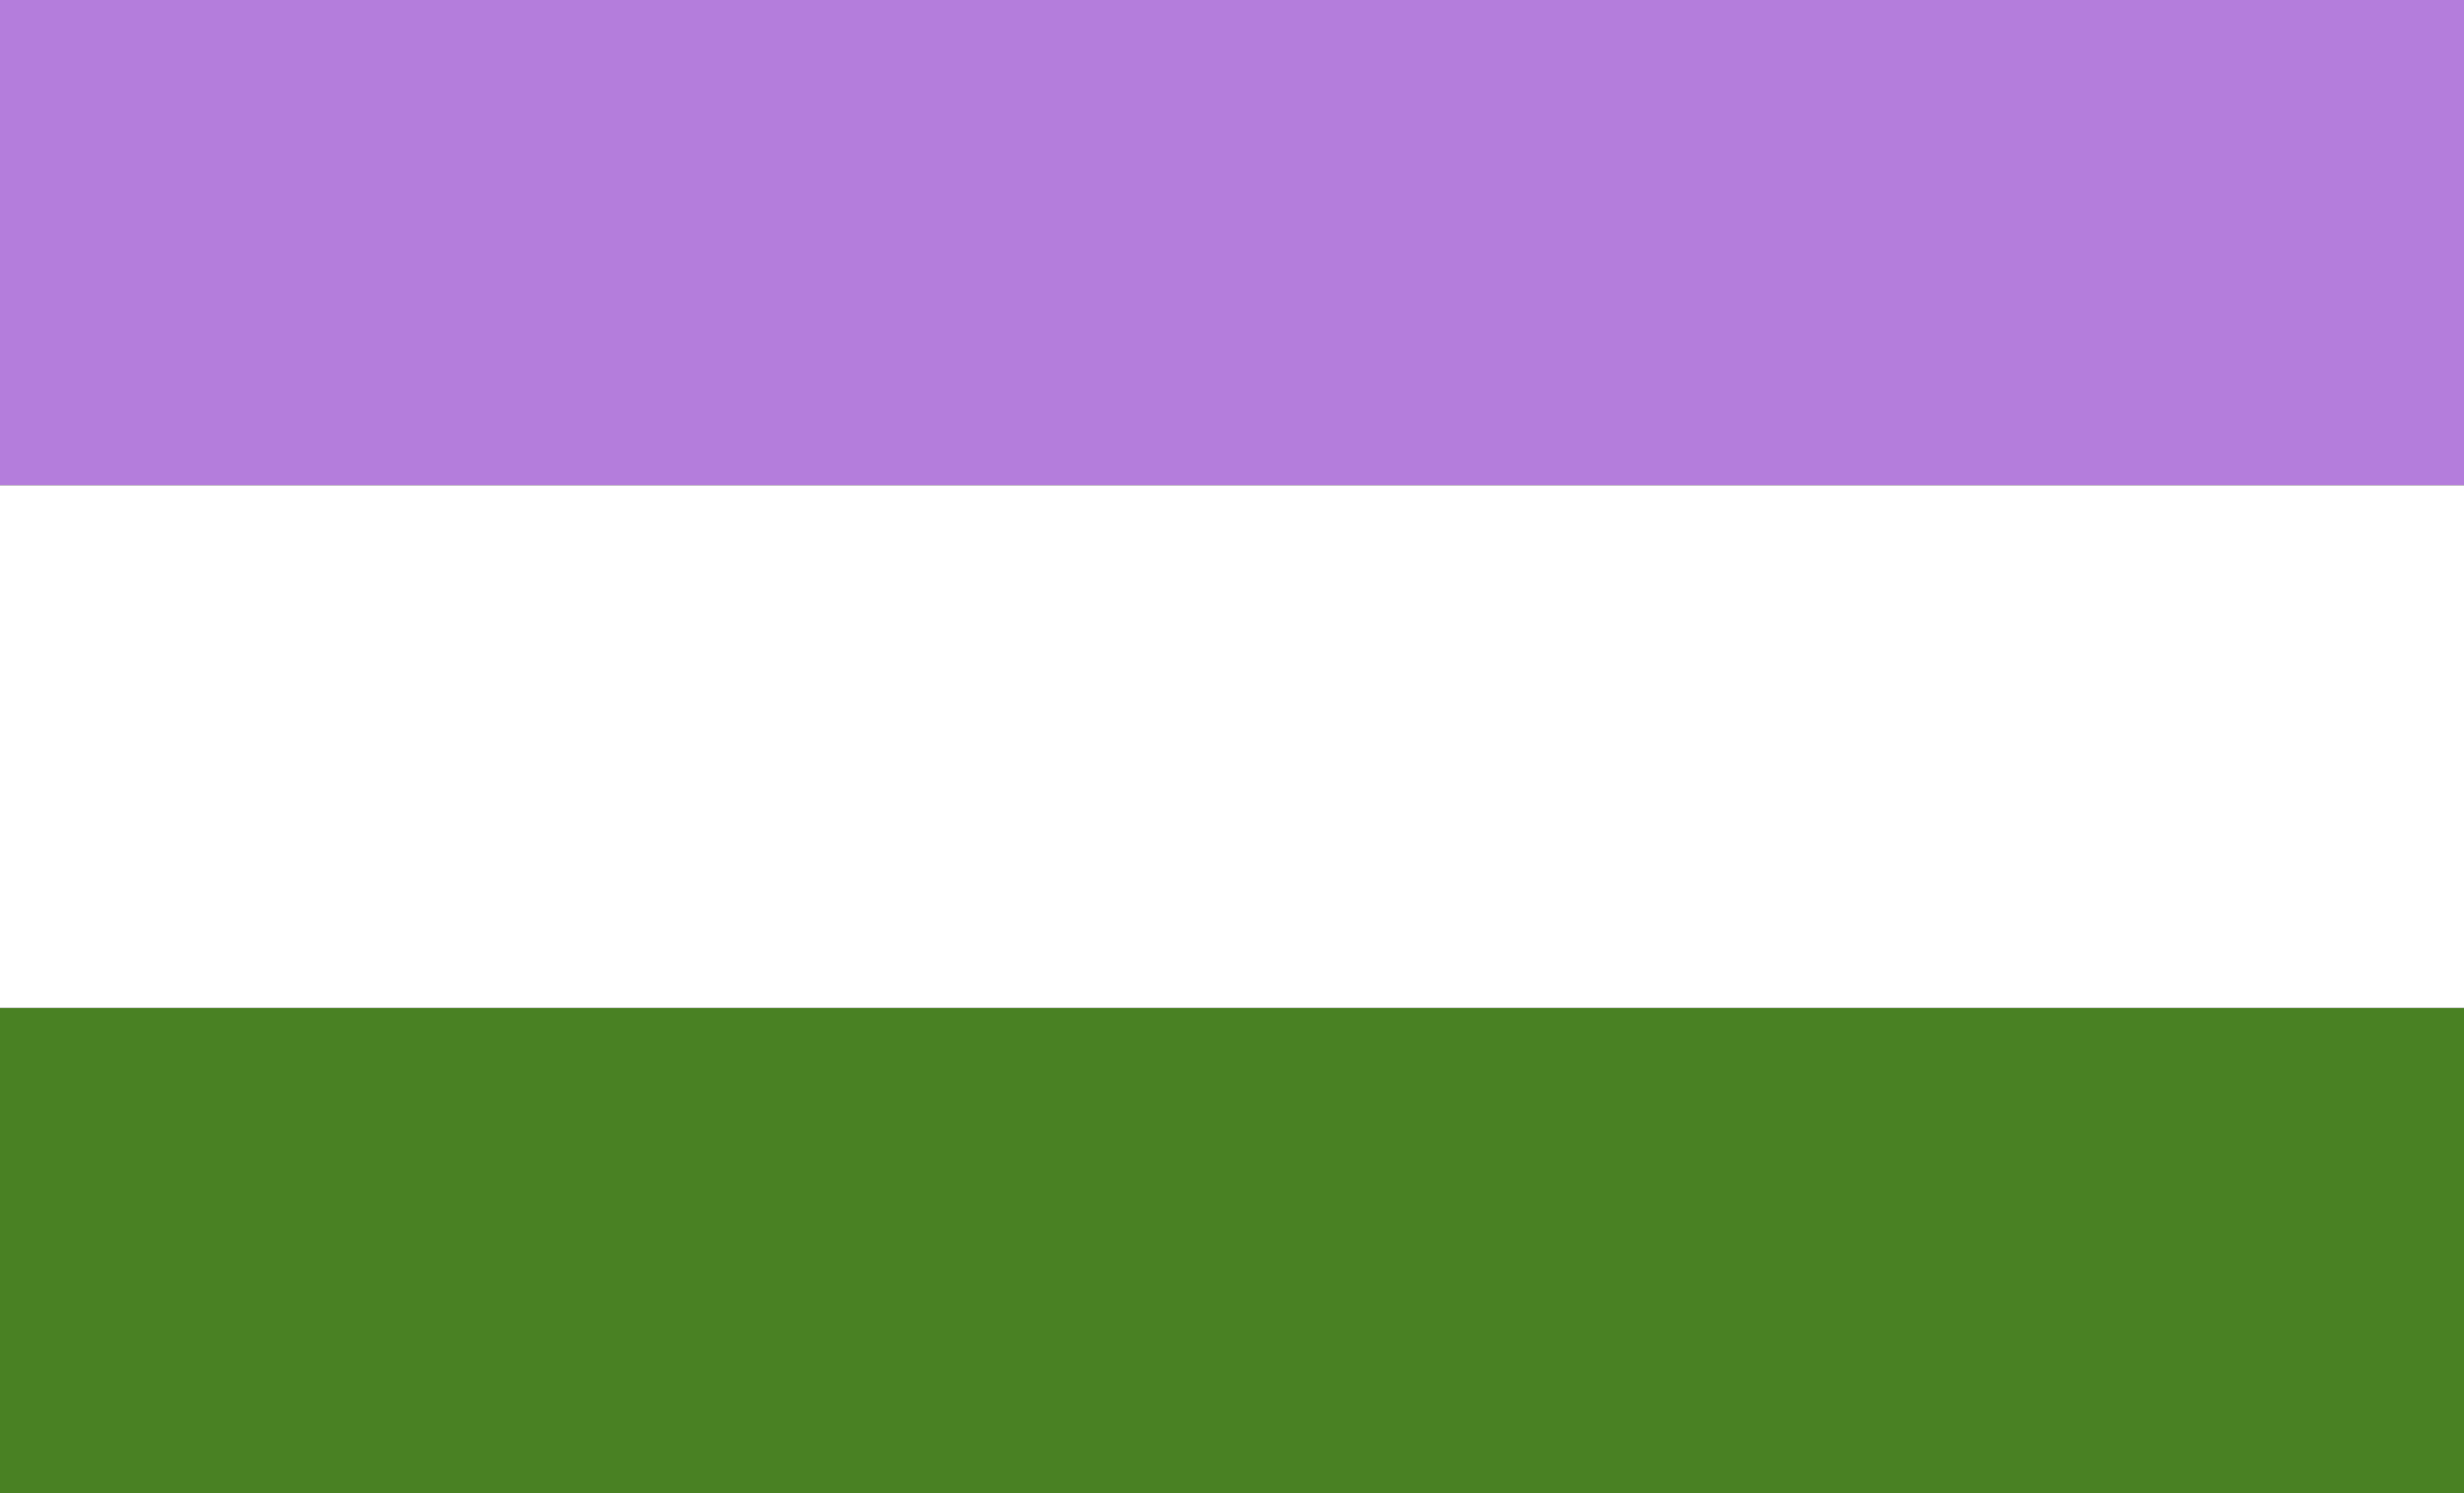 <svg width="66" height="40" viewBox="0 0 66 40" fill="none" xmlns="http://www.w3.org/2000/svg">
<rect x="0" y="0" width="66" height="40" fill="#333333" stroke="none"/>
<rect width="66" height="13" fill="#B47DDC"/>
<rect y="27" width="66" height="13" fill="#498123"/>
<rect y="13" width="66" height="14" fill="white"/>
</svg>
